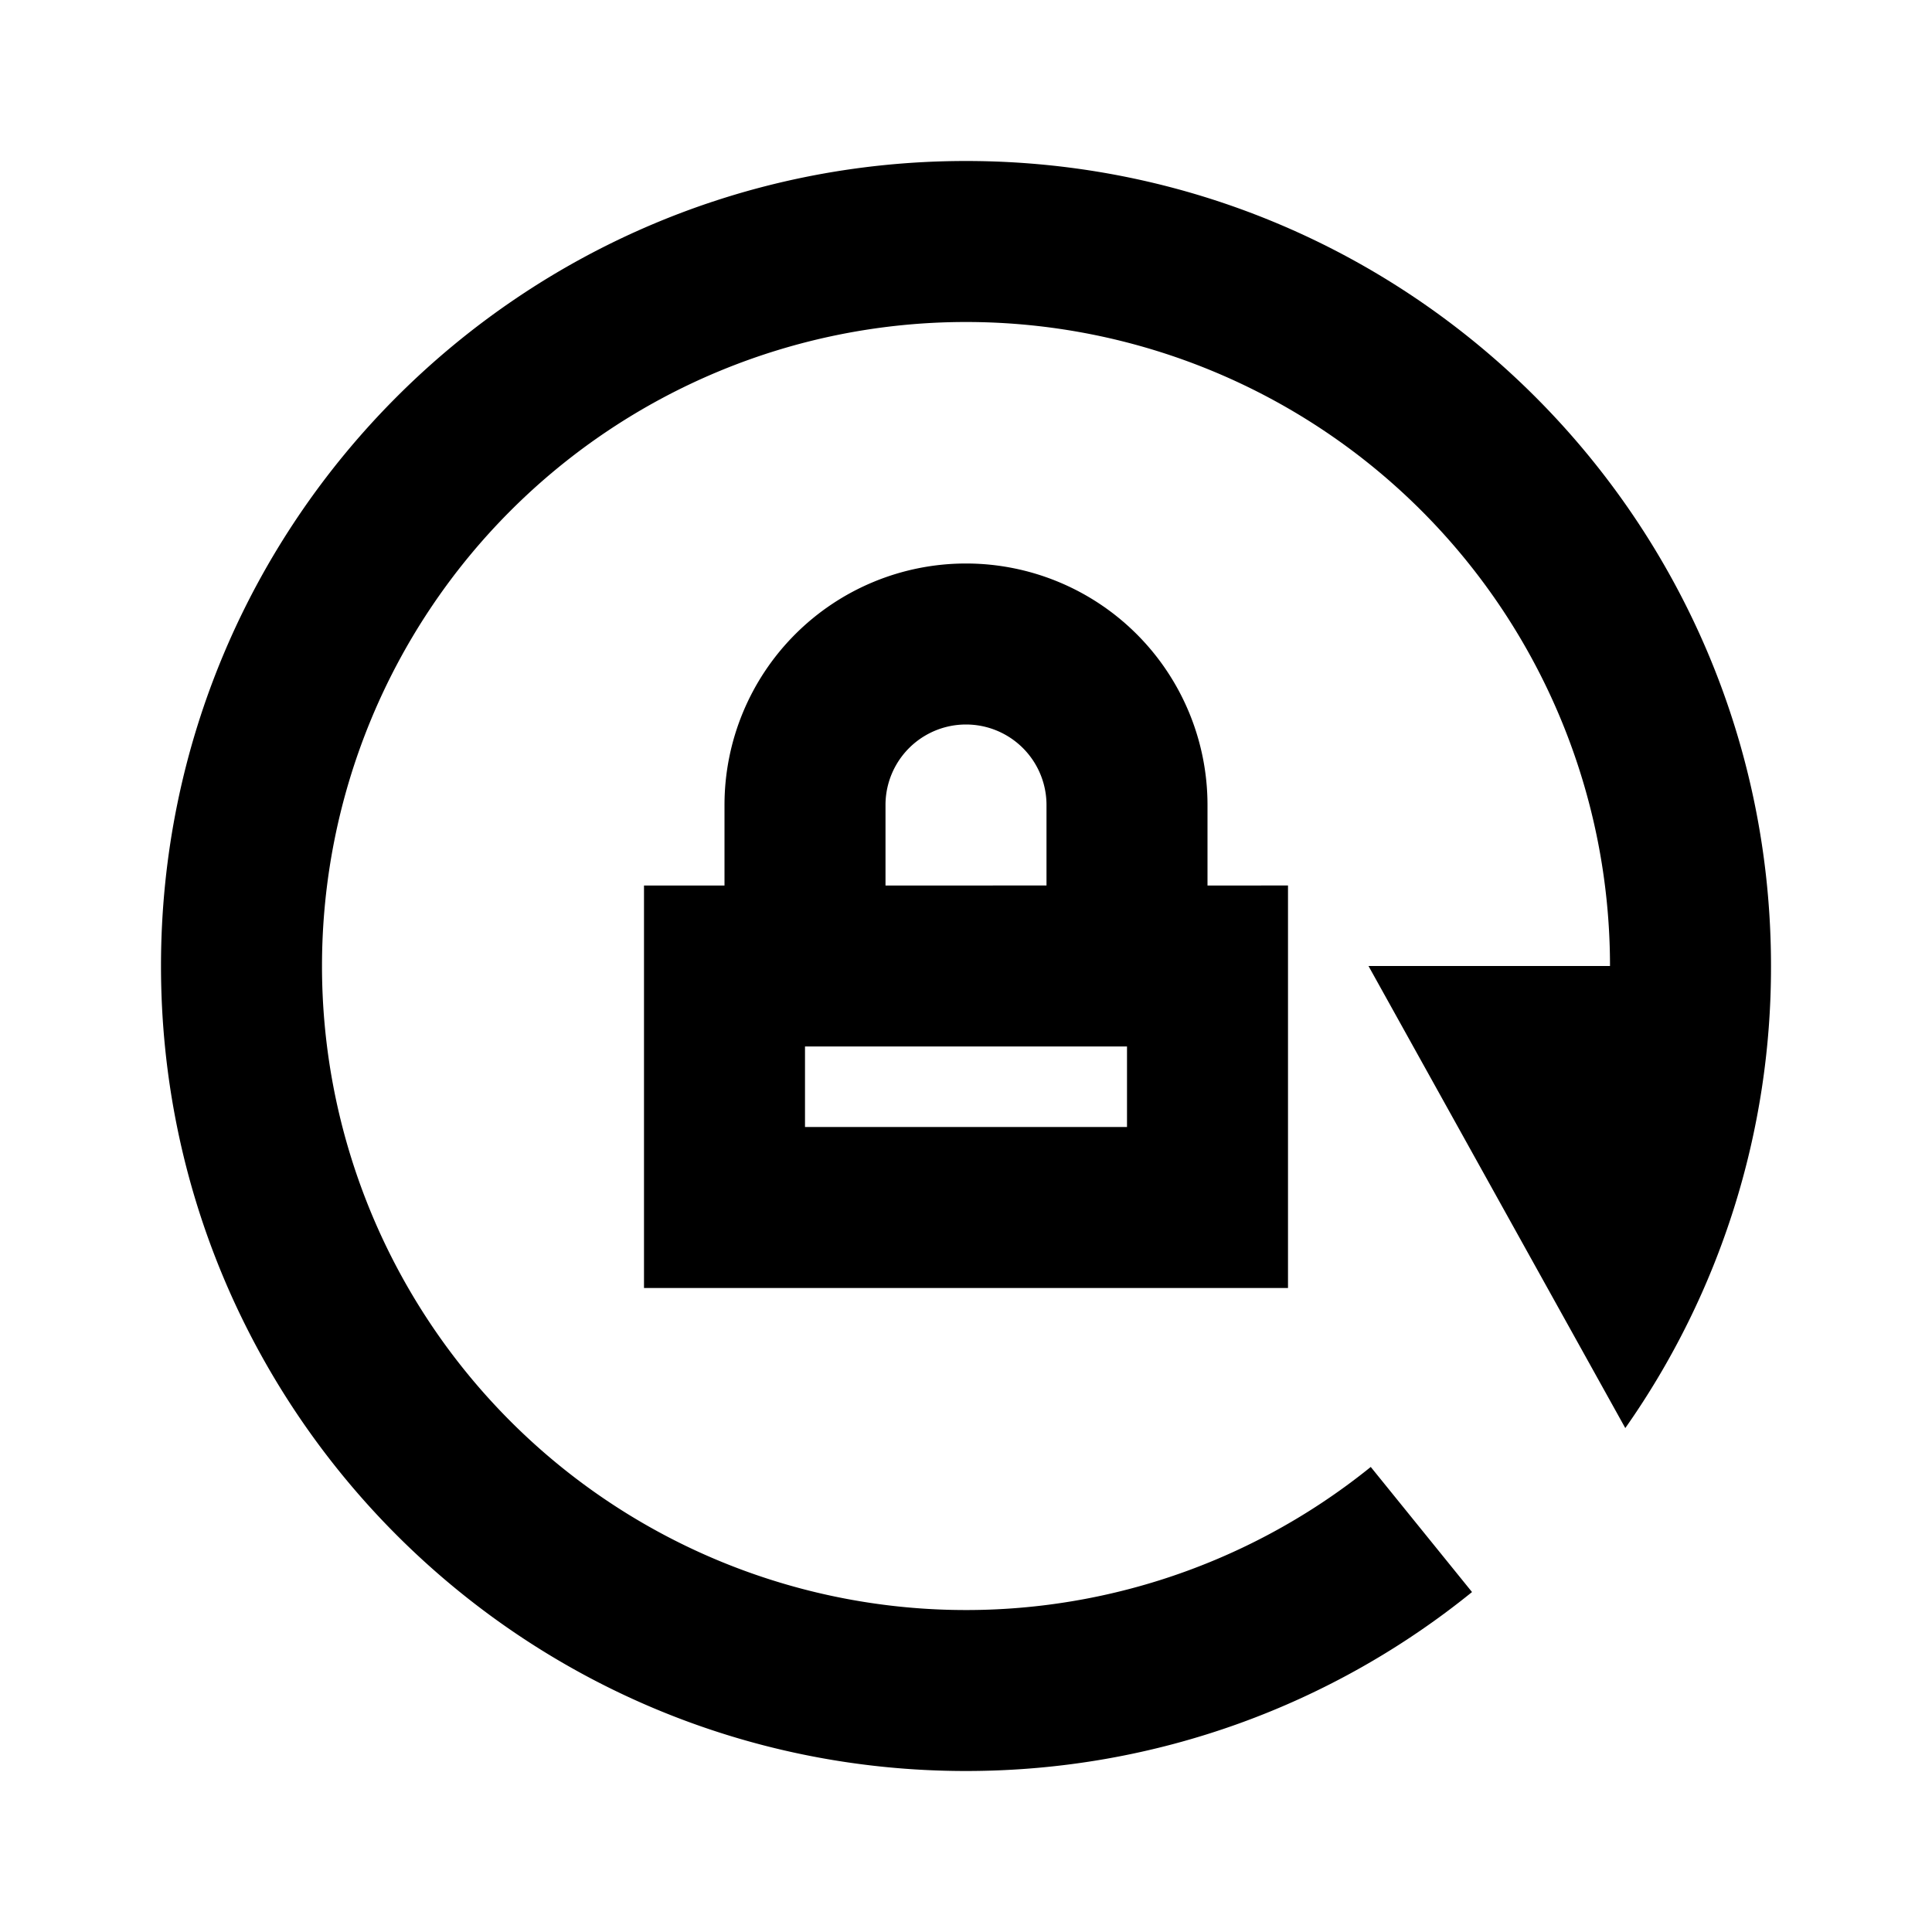 <svg xmlns="http://www.w3.org/2000/svg" width="24" height="24" fill="none">
  <path
    fill="currentColor"
    d="M4 12a8 8 0 1 1 16 0h-3l3.19 5.74A9.95 9.95 0 0 0 22 12c0-5.523-4.477-10-10-10S2 6.477 2 12s4.477 10 10 10c2.38 0 4.57-.833 6.286-2.223l-1.258-1.554A8 8 0 0 1 4 12"
  />
  <path
    fill="currentColor"
    d="M16 11v5H8v-5h1v-1a3 3 0 1 1 6 0v1zm-2 2h-4v1h4zm-1-2v-1a1 1 0 1 0-2 0v1z"
  />
</svg>
